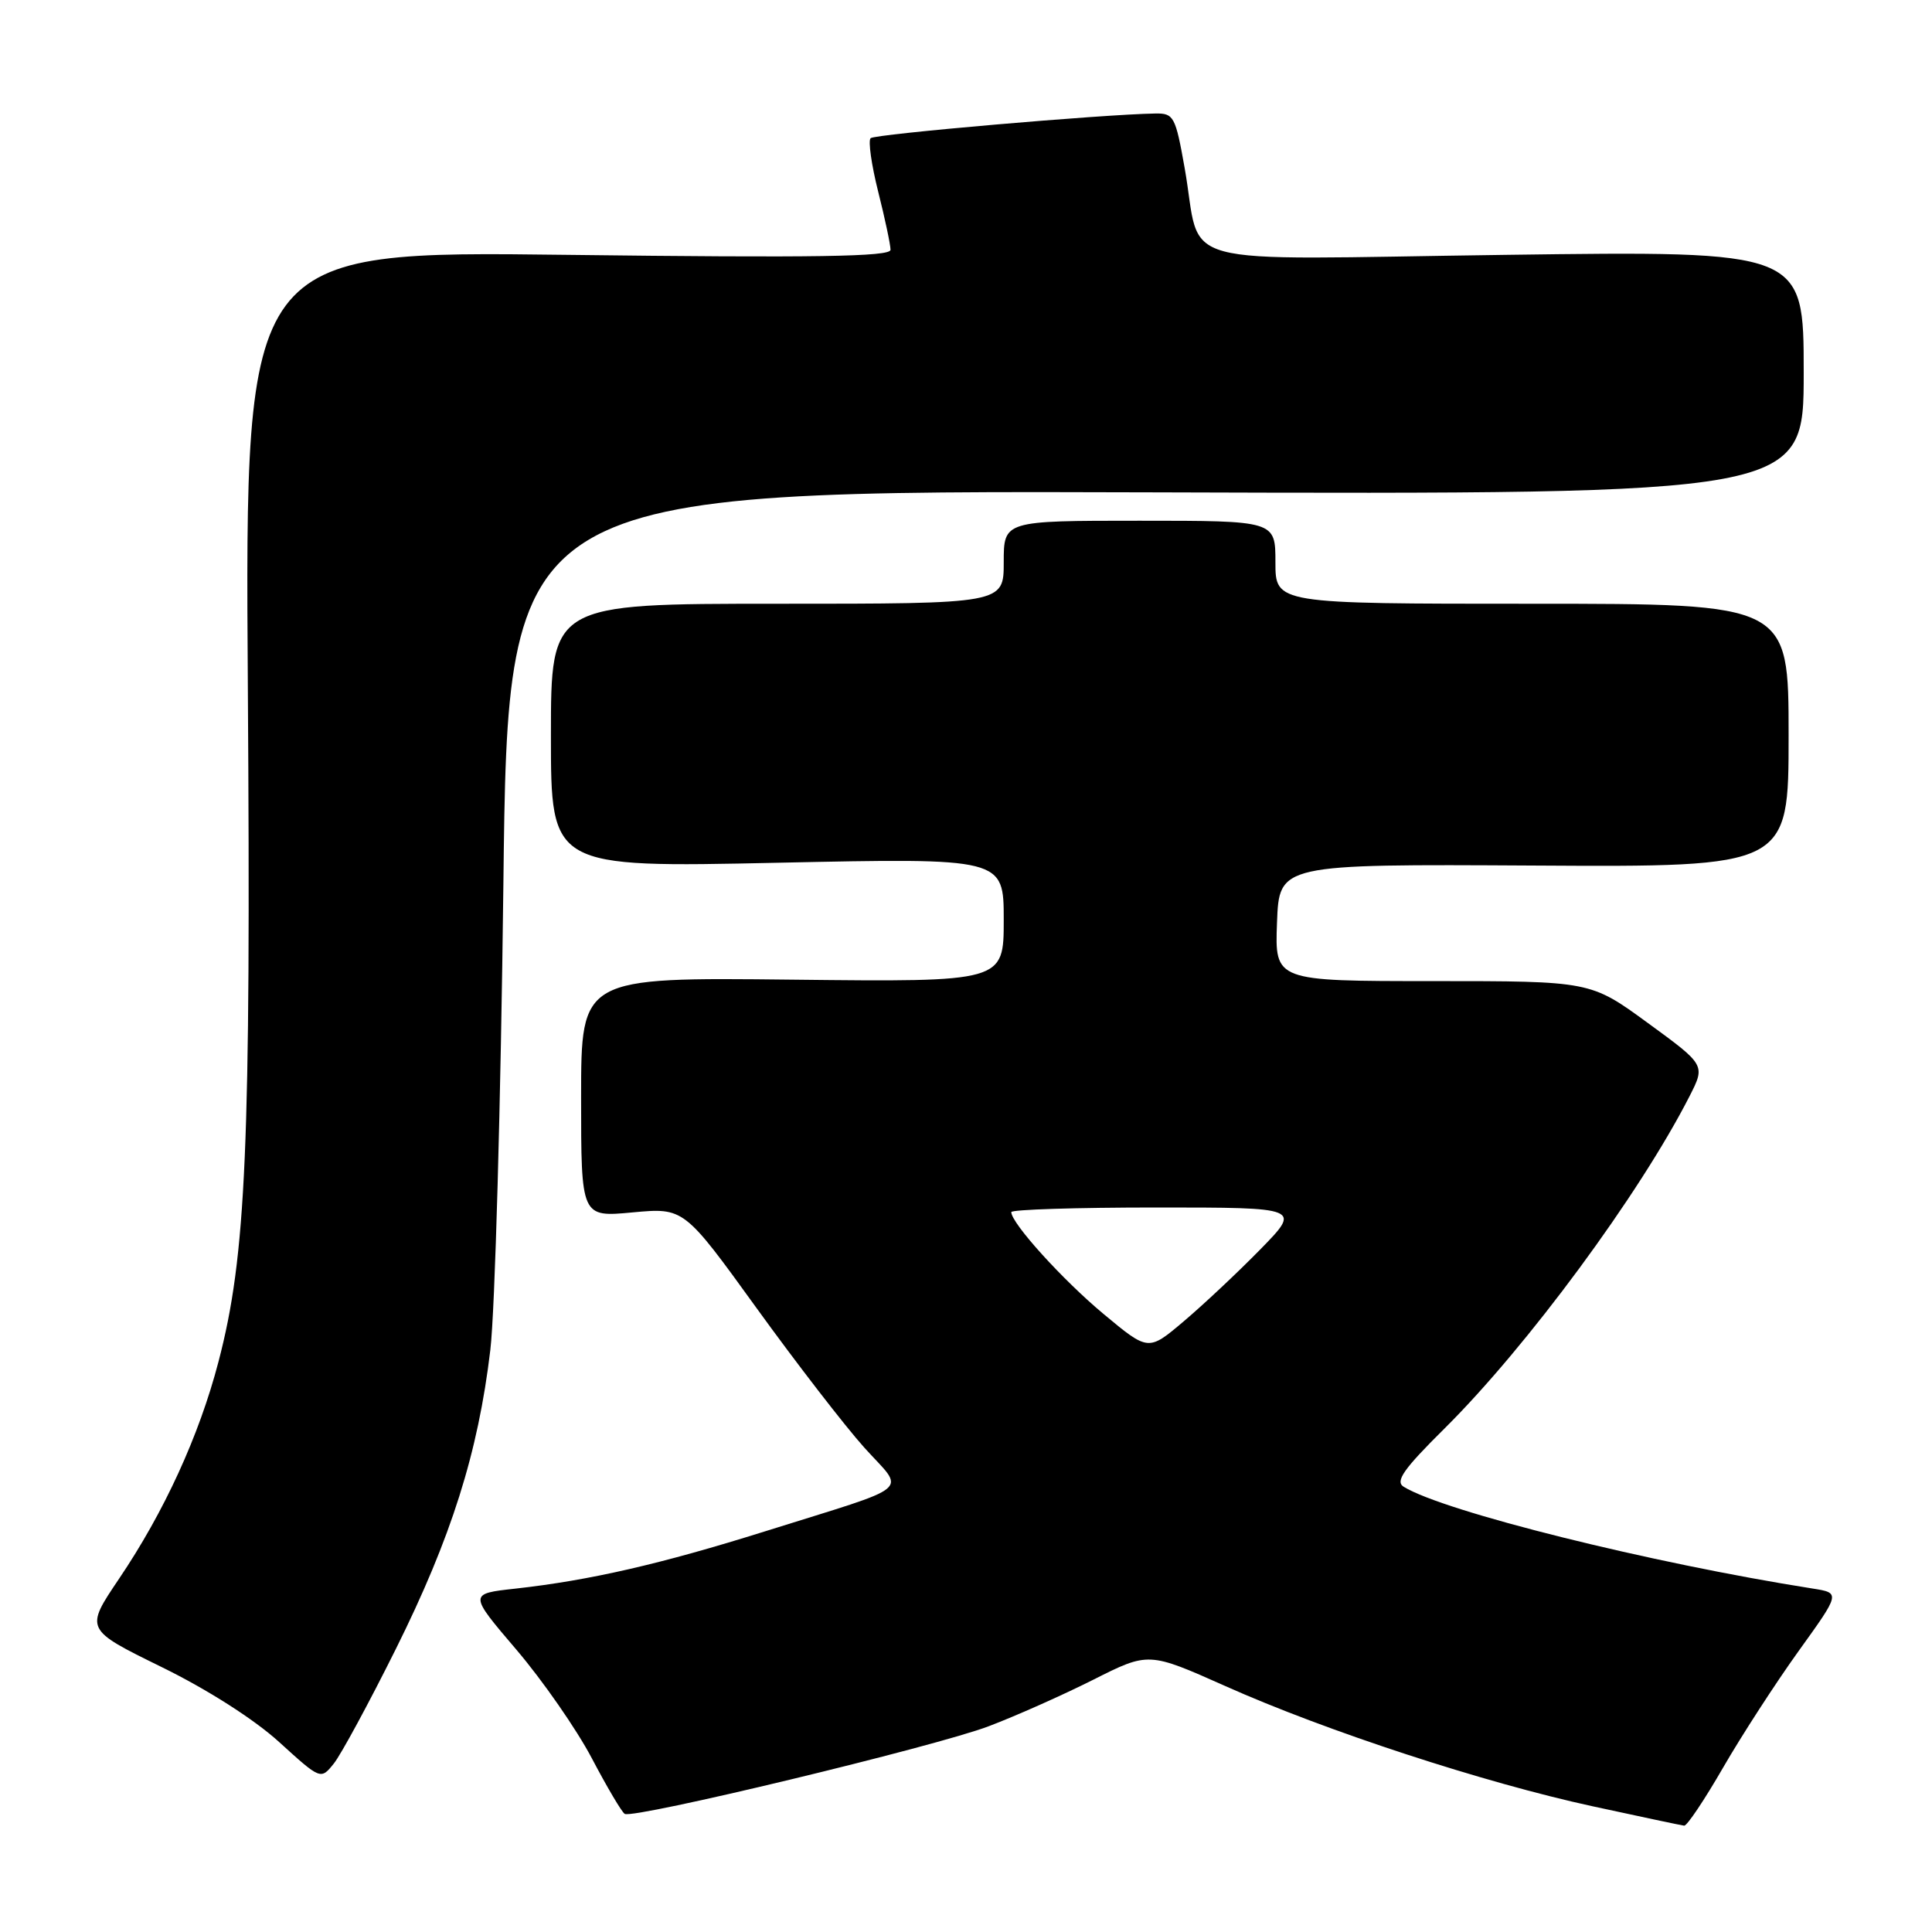 <?xml version="1.0" encoding="UTF-8" standalone="no"?>
<!DOCTYPE svg PUBLIC "-//W3C//DTD SVG 1.1//EN" "http://www.w3.org/Graphics/SVG/1.1/DTD/svg11.dtd" >
<svg xmlns="http://www.w3.org/2000/svg" xmlns:xlink="http://www.w3.org/1999/xlink" version="1.1" viewBox="0 0 256 256">
 <g >
 <path fill="currentColor"
d=" M 228.30 234.25 C 230.76 229.99 235.27 223.03 238.32 218.78 C 243.87 211.07 243.87 211.07 240.18 210.49 C 218.78 207.12 191.32 200.29 185.99 197.00 C 184.84 196.28 185.97 194.67 191.39 189.30 C 202.37 178.41 217.25 158.23 223.87 145.26 C 225.98 141.12 225.98 141.12 218.36 135.56 C 210.75 130.00 210.75 130.00 189.83 130.00 C 168.92 130.00 168.92 130.00 169.21 122.25 C 169.50 114.50 169.50 114.50 203.25 114.69 C 237.00 114.89 237.00 114.89 237.00 97.44 C 237.00 80.00 237.00 80.00 203.00 80.00 C 169.00 80.00 169.00 80.00 169.00 74.50 C 169.00 69.00 169.00 69.00 151.00 69.00 C 133.00 69.00 133.00 69.00 133.00 74.50 C 133.00 80.00 133.00 80.00 103.00 80.00 C 73.00 80.00 73.00 80.00 73.00 97.48 C 73.00 114.96 73.00 114.96 103.00 114.32 C 133.00 113.68 133.00 113.68 133.00 121.90 C 133.00 130.12 133.00 130.12 105.00 129.81 C 77.00 129.50 77.00 129.50 77.00 145.39 C 77.00 161.29 77.00 161.29 83.81 160.65 C 90.63 160.02 90.63 160.02 100.25 173.33 C 105.54 180.65 111.97 188.97 114.52 191.81 C 119.97 197.87 121.49 196.59 101.34 202.92 C 87.56 207.24 78.18 209.40 68.30 210.50 C 62.10 211.18 62.10 211.18 68.44 218.61 C 71.92 222.70 76.41 229.16 78.42 232.98 C 80.43 236.80 82.39 240.12 82.78 240.35 C 83.96 241.04 123.96 231.42 131.00 228.74 C 134.57 227.39 140.81 224.61 144.85 222.58 C 152.19 218.88 152.19 218.88 162.38 223.42 C 175.67 229.36 196.65 236.22 211.02 239.34 C 217.34 240.71 222.80 241.87 223.16 241.91 C 223.53 241.96 225.84 238.51 228.30 234.25 Z  M 52.45 218.50 C 59.79 203.76 63.36 192.48 64.97 178.88 C 65.59 173.72 66.36 145.98 66.70 117.24 C 67.30 64.98 67.30 64.98 153.15 65.24 C 239.00 65.50 239.00 65.50 239.00 49.37 C 239.00 33.24 239.00 33.24 199.53 33.77 C 154.23 34.37 159.37 35.76 156.97 22.25 C 155.76 15.43 155.53 15.00 153.09 15.04 C 146.13 15.15 115.90 17.77 115.36 18.31 C 115.02 18.65 115.47 21.85 116.37 25.42 C 117.27 28.99 118.00 32.45 118.00 33.10 C 118.00 34.02 108.00 34.17 75.22 33.77 C 32.45 33.24 32.45 33.24 32.84 90.87 C 33.25 152.04 32.63 166.41 28.94 180.47 C 26.38 190.26 21.75 200.35 15.77 209.20 C 11.25 215.90 11.25 215.90 21.37 220.87 C 27.48 223.86 33.68 227.82 37.00 230.84 C 42.50 235.84 42.50 235.84 44.24 233.67 C 45.19 232.48 48.89 225.65 52.45 218.50 Z  M 146.24 174.12 C 140.83 169.62 134.00 162.08 134.00 160.61 C 134.00 160.27 142.65 160.00 153.22 160.00 C 172.43 160.00 172.43 160.00 166.97 165.58 C 163.96 168.65 159.40 172.93 156.83 175.10 C 152.16 179.05 152.16 179.05 146.24 174.12 Z "/>
</g>
</svg>